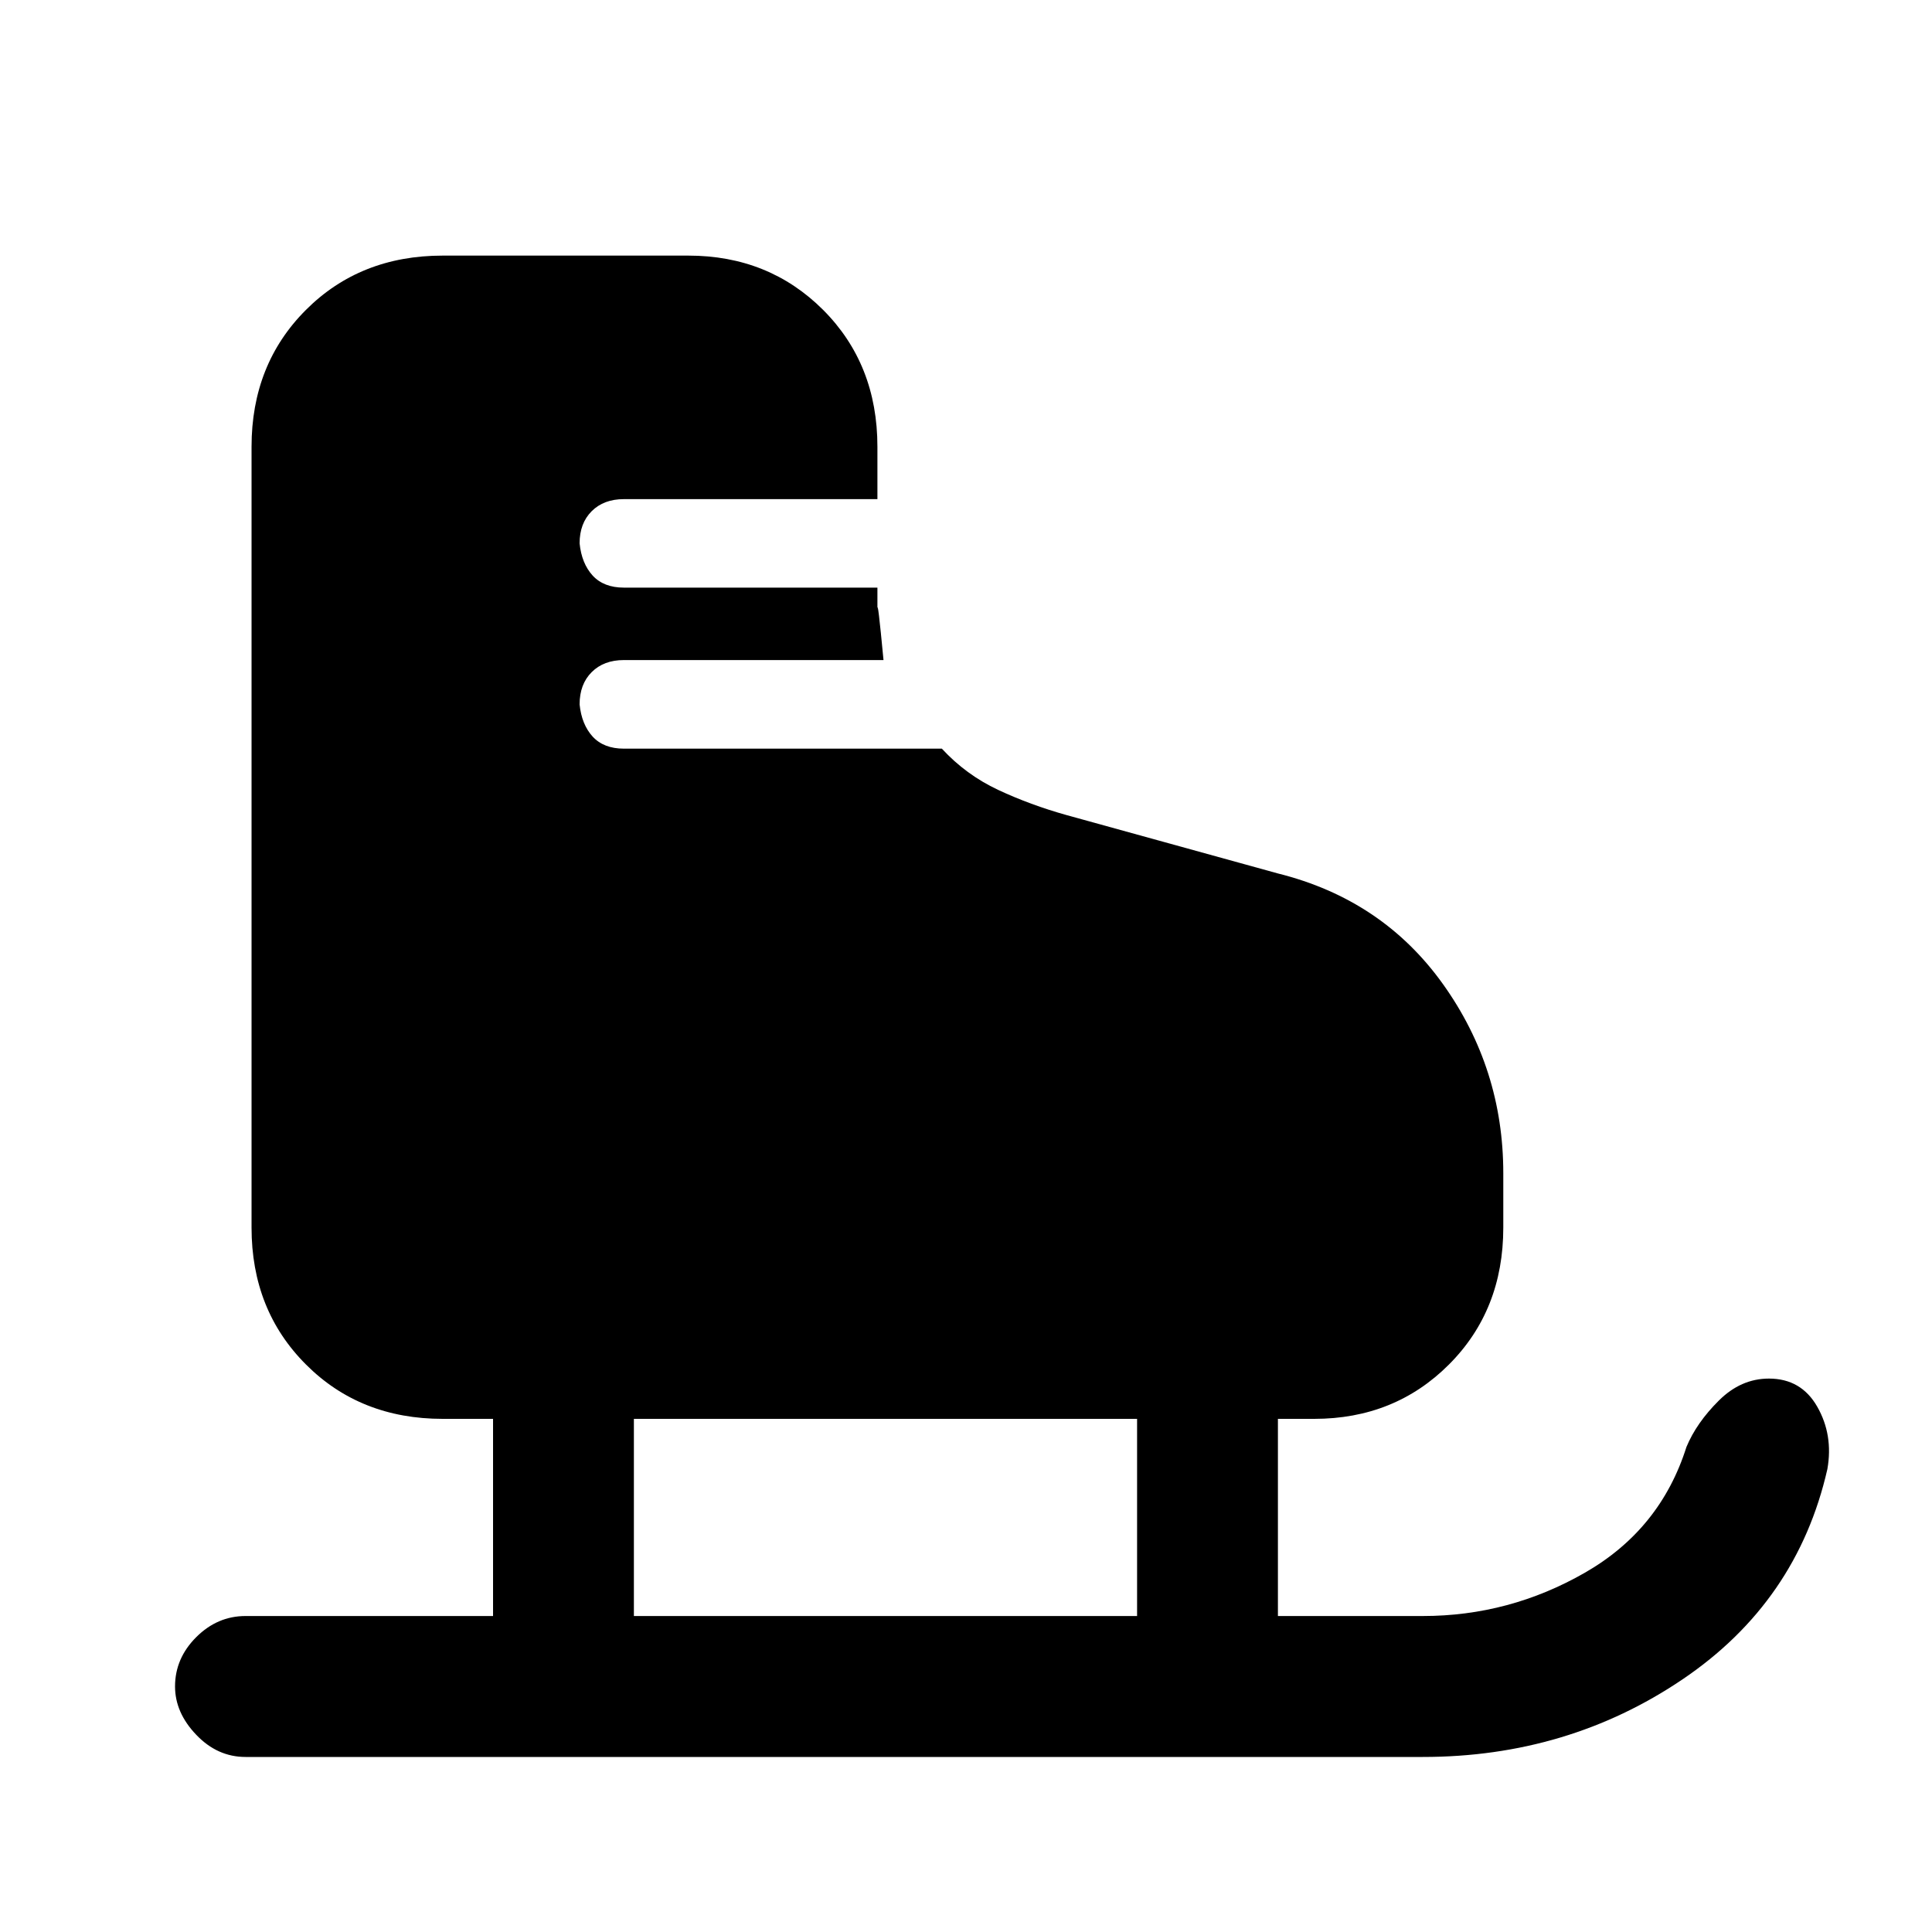 <svg xmlns="http://www.w3.org/2000/svg" height="20" width="20"><path d="M5.104 16.729V14.688H4.583Q3.729 14.688 3.167 14.125Q2.604 13.562 2.604 12.708V4.625Q2.604 3.771 3.167 3.208Q3.729 2.646 4.583 2.646H7.125Q7.958 2.646 8.521 3.208Q9.083 3.771 9.083 4.625V5.167H6.458Q6.25 5.167 6.125 5.292Q6 5.417 6 5.625Q6.021 5.833 6.135 5.958Q6.25 6.083 6.458 6.083H9.083V6.312Q9.083 6.167 9.146 6.833H6.458Q6.25 6.833 6.125 6.958Q6 7.083 6 7.292Q6.021 7.5 6.135 7.625Q6.25 7.75 6.458 7.75H9.75Q10 8.021 10.333 8.177Q10.667 8.333 11.042 8.438L13.229 9.042Q14.312 9.312 14.938 10.188Q15.562 11.062 15.562 12.146V12.708Q15.562 13.562 15 14.125Q14.438 14.688 13.604 14.688H13.229V16.729H14.729Q15.625 16.729 16.406 16.281Q17.188 15.833 17.458 14.979Q17.562 14.729 17.792 14.5Q18.021 14.271 18.312 14.271Q18.646 14.271 18.812 14.562Q18.979 14.854 18.917 15.208Q18.604 16.583 17.417 17.385Q16.229 18.188 14.729 18.188H2.542Q2.25 18.188 2.031 17.958Q1.812 17.729 1.812 17.458Q1.812 17.167 2.031 16.948Q2.25 16.729 2.542 16.729ZM6.562 16.729H11.771V14.688H6.562Z"/></svg>